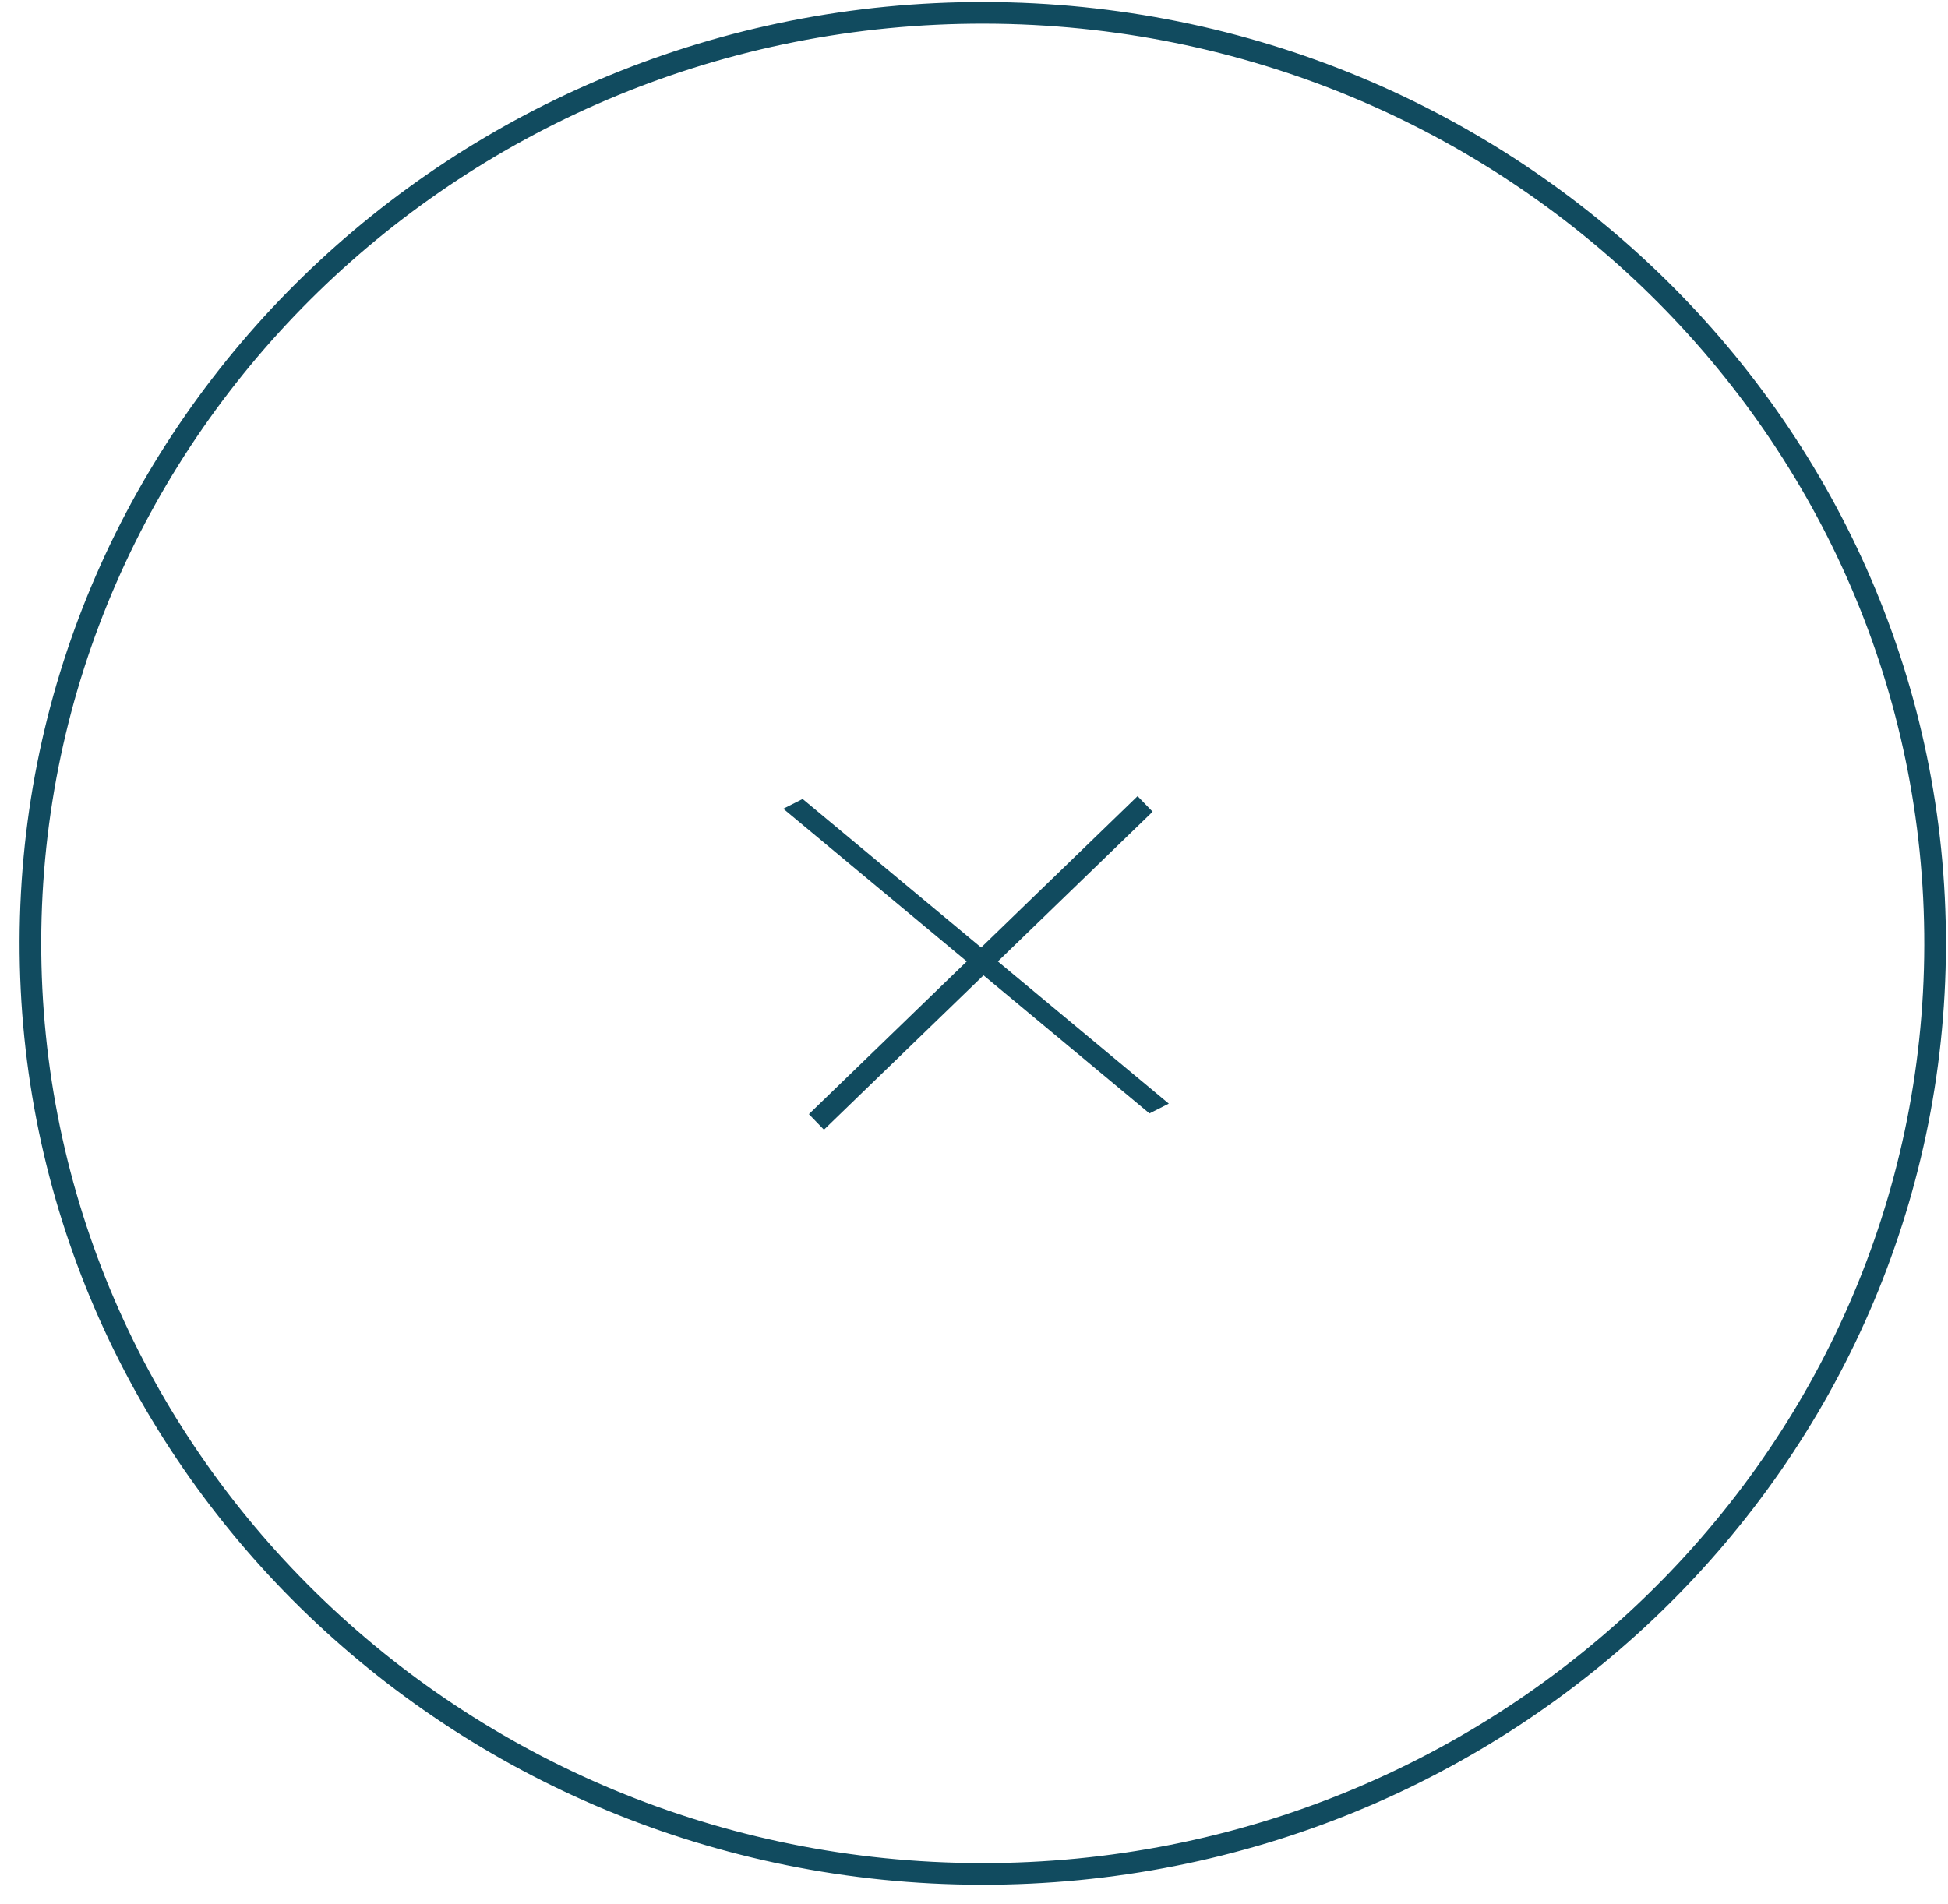 <svg width="90" height="88" viewBox="0 0 90 88" fill="none" xmlns="http://www.w3.org/2000/svg">
<path d="M37.72 51.844L52.905 37.149" stroke="#114B5F"/>
<line y1="-0.5" x2="22" y2="-0.5" transform="matrix(-0.769 -0.64 0.893 -0.451 54 51)" stroke="#114B5F"/>
<path d="M89.404 43.688C89.353 67.425 69.622 86.646 45.31 86.594C20.999 86.543 1.353 67.239 1.405 43.501C1.457 19.763 21.188 0.543 45.499 0.594C69.81 0.646 89.457 19.95 89.404 43.688Z" stroke="#114B5F"/>
</svg>
